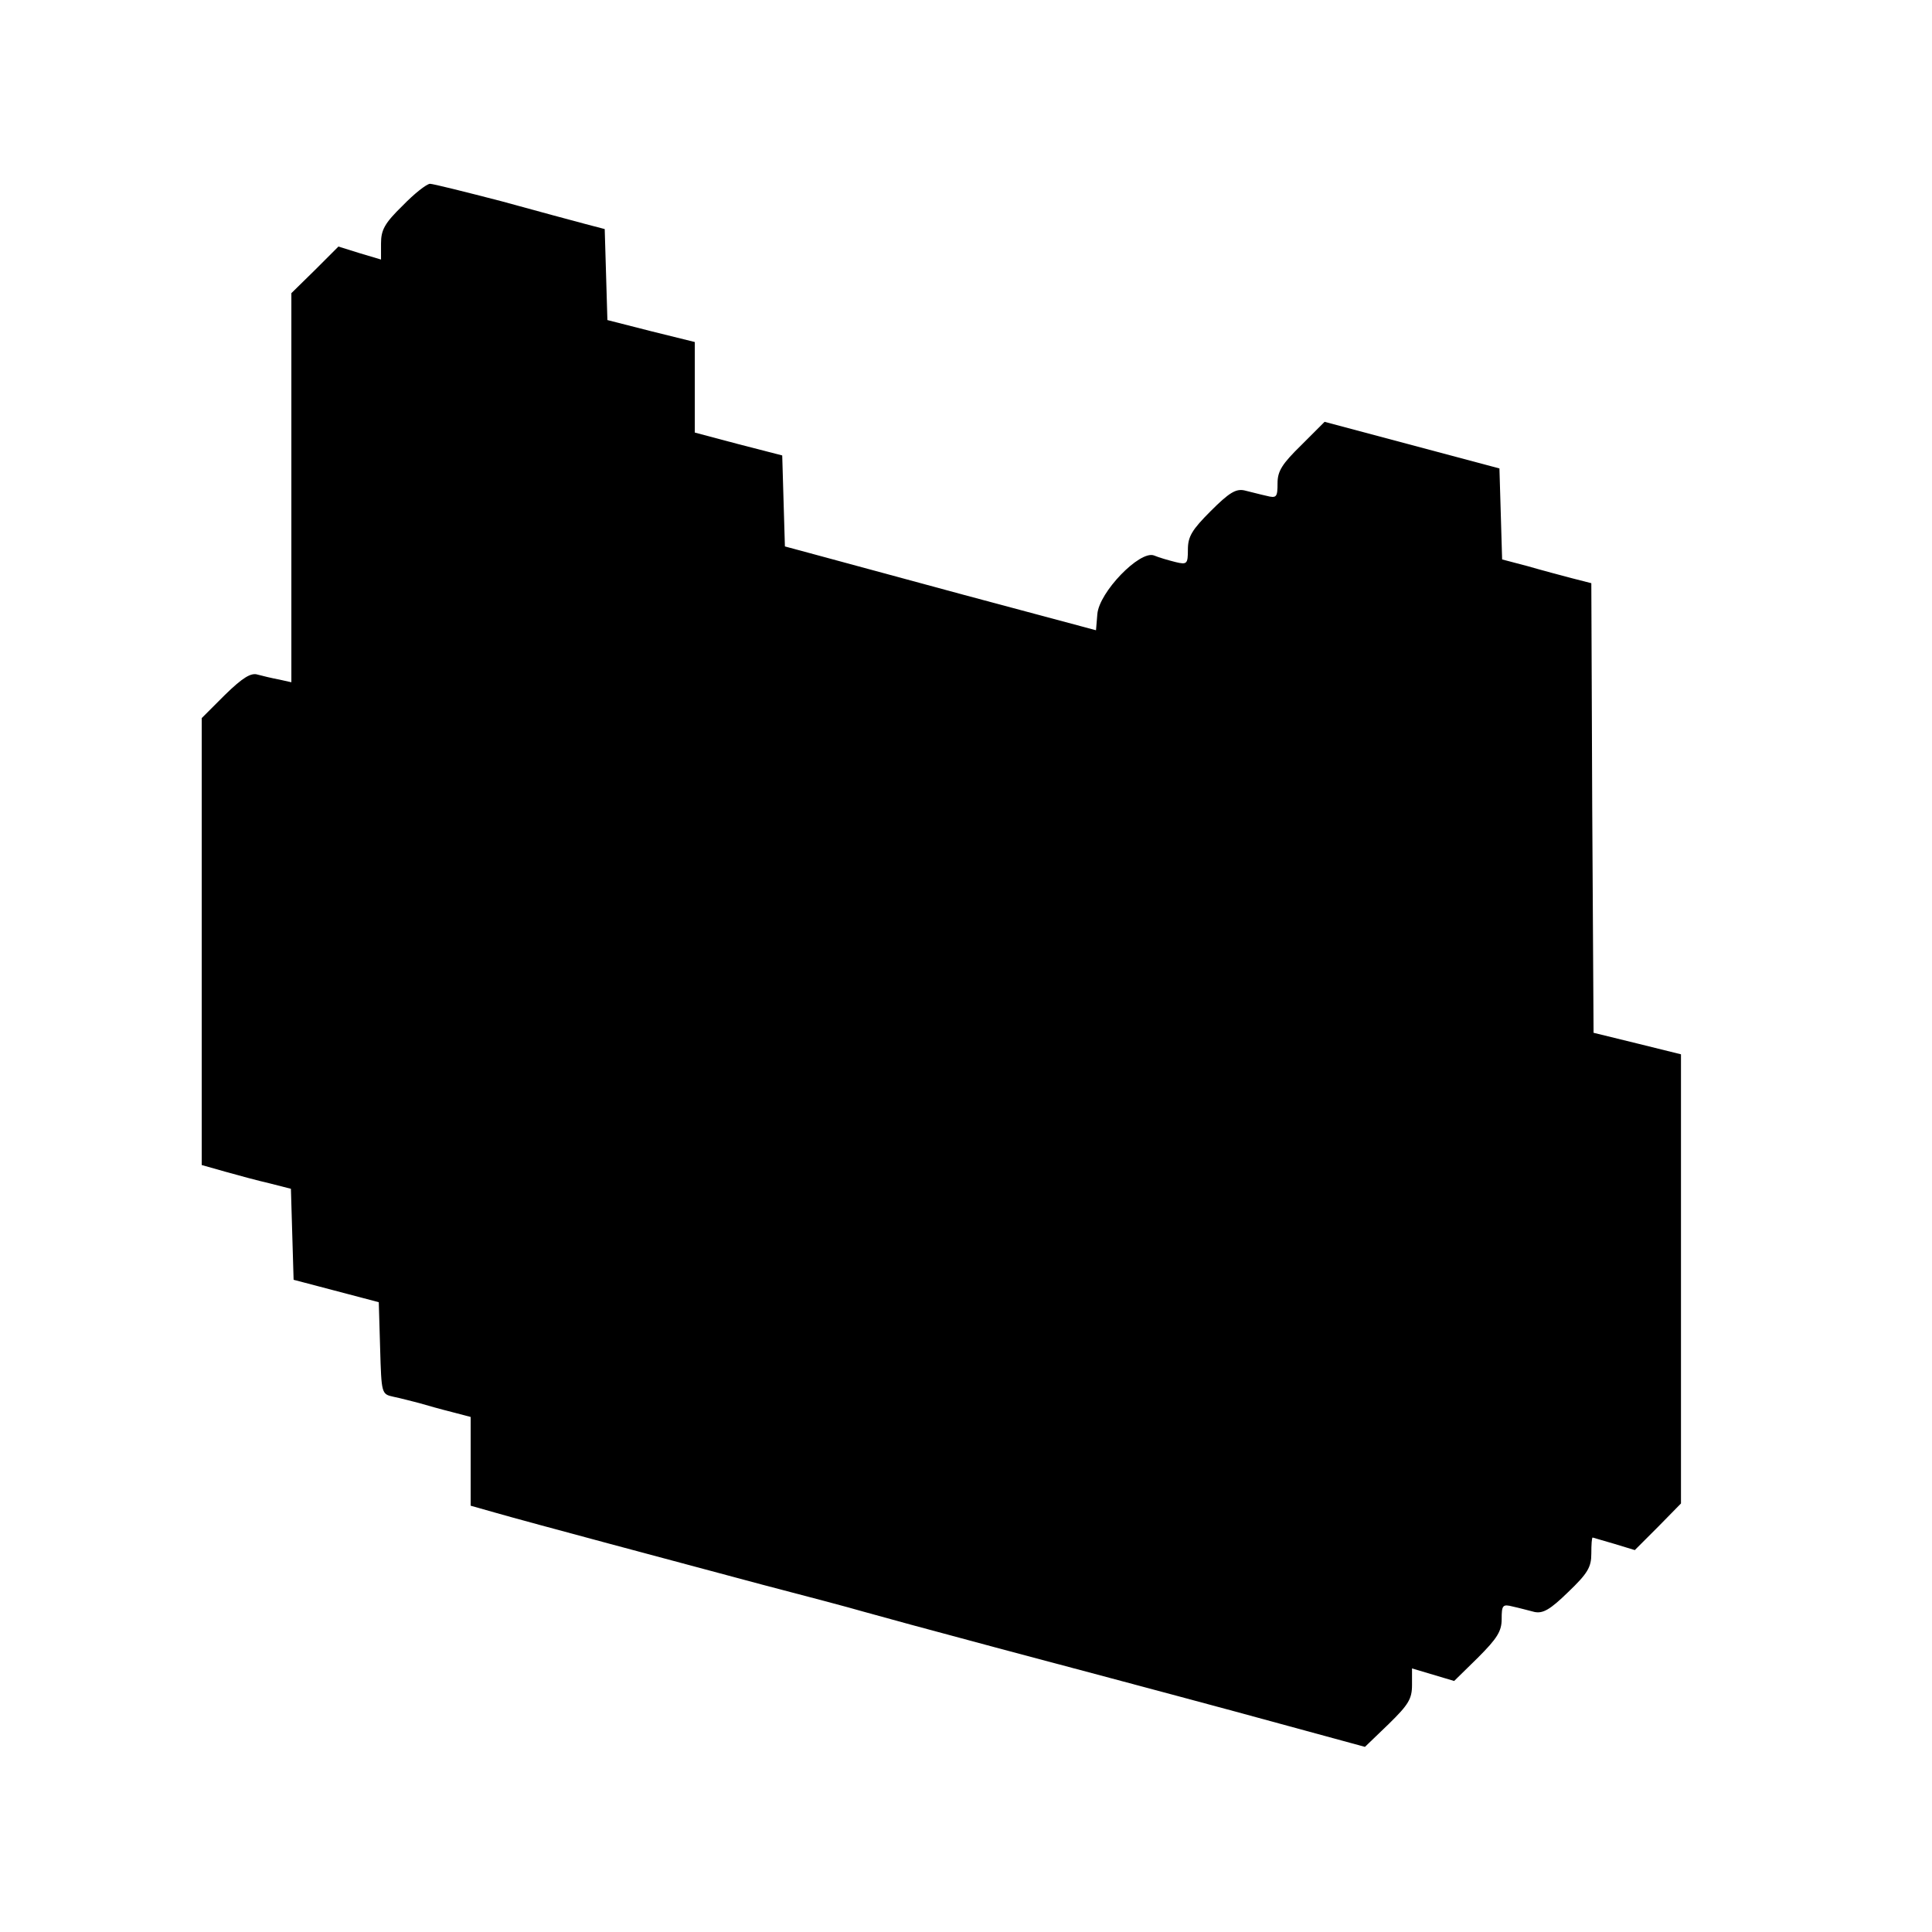 <?xml version="1.0" standalone="no"?>
<!DOCTYPE svg PUBLIC "-//W3C//DTD SVG 20010904//EN"
 "http://www.w3.org/TR/2001/REC-SVG-20010904/DTD/svg10.dtd">
<svg version="1.0" xmlns="http://www.w3.org/2000/svg"
 width="431pt" height="431pt" viewBox="0 0 431 431"
 preserveAspectRatio="xMidYMid meet">
<g transform="translate(0,431) scale(0.1,-0.1)"
fill="#000000" stroke="none">
<path d="M898 3851 c-40 -39 -48 -54 -48 -84 l0 -36 -47 14 -48 15 -52 -52
-53 -52 0 -434 0 -434 -27 6 c-16 3 -37 8 -48 11 -15 5 -34 -7 -73 -45 l-52
-52 0 -498 0 -499 53 -15 c28 -8 73 -20 99 -26 l47 -12 3 -102 3 -101 95 -25
95 -25 3 -102 c3 -103 3 -103 30 -109 15 -3 41 -10 57 -14 17 -5 49 -14 73
-20 l42 -11 0 -99 0 -99 53 -15 c80 -23 403 -109 597 -161 96 -25 198 -52 225
-60 28 -8 160 -44 295 -80 135 -36 376 -100 535 -143 l290 -79 53 51 c44 43
52 56 52 87 l0 37 47 -14 47 -14 53 52 c43 43 53 59 53 86 0 31 2 34 25 28 14
-3 36 -9 48 -12 19 -4 35 5 75 44 44 42 52 56 52 86 0 20 1 36 3 36 1 0 23 -7
48 -14 l46 -14 52 52 51 52 0 501 0 501 -97 24 -98 24 -3 502 -2 501 -43 11
c-23 6 -68 18 -99 27 l-57 15 -3 102 -3 101 -195 52 -195 52 -52 -52 c-43 -42
-53 -58 -53 -85 0 -31 -2 -34 -25 -28 -14 3 -36 9 -49 12 -19 4 -34 -5 -75
-46 -42 -42 -51 -57 -51 -86 0 -32 -2 -34 -27 -28 -16 4 -37 10 -49 15 -32 11
-122 -82 -126 -131 l-3 -36 -295 79 c-162 44 -318 86 -347 94 l-52 14 -3 101
-3 102 -97 25 -98 26 0 101 0 101 -97 24 -98 25 -3 102 -3 101 -42 11 c-23 6
-108 29 -188 51 -81 21 -153 39 -160 39 -8 -1 -35 -22 -61 -49z"/>
</g>
</svg>
